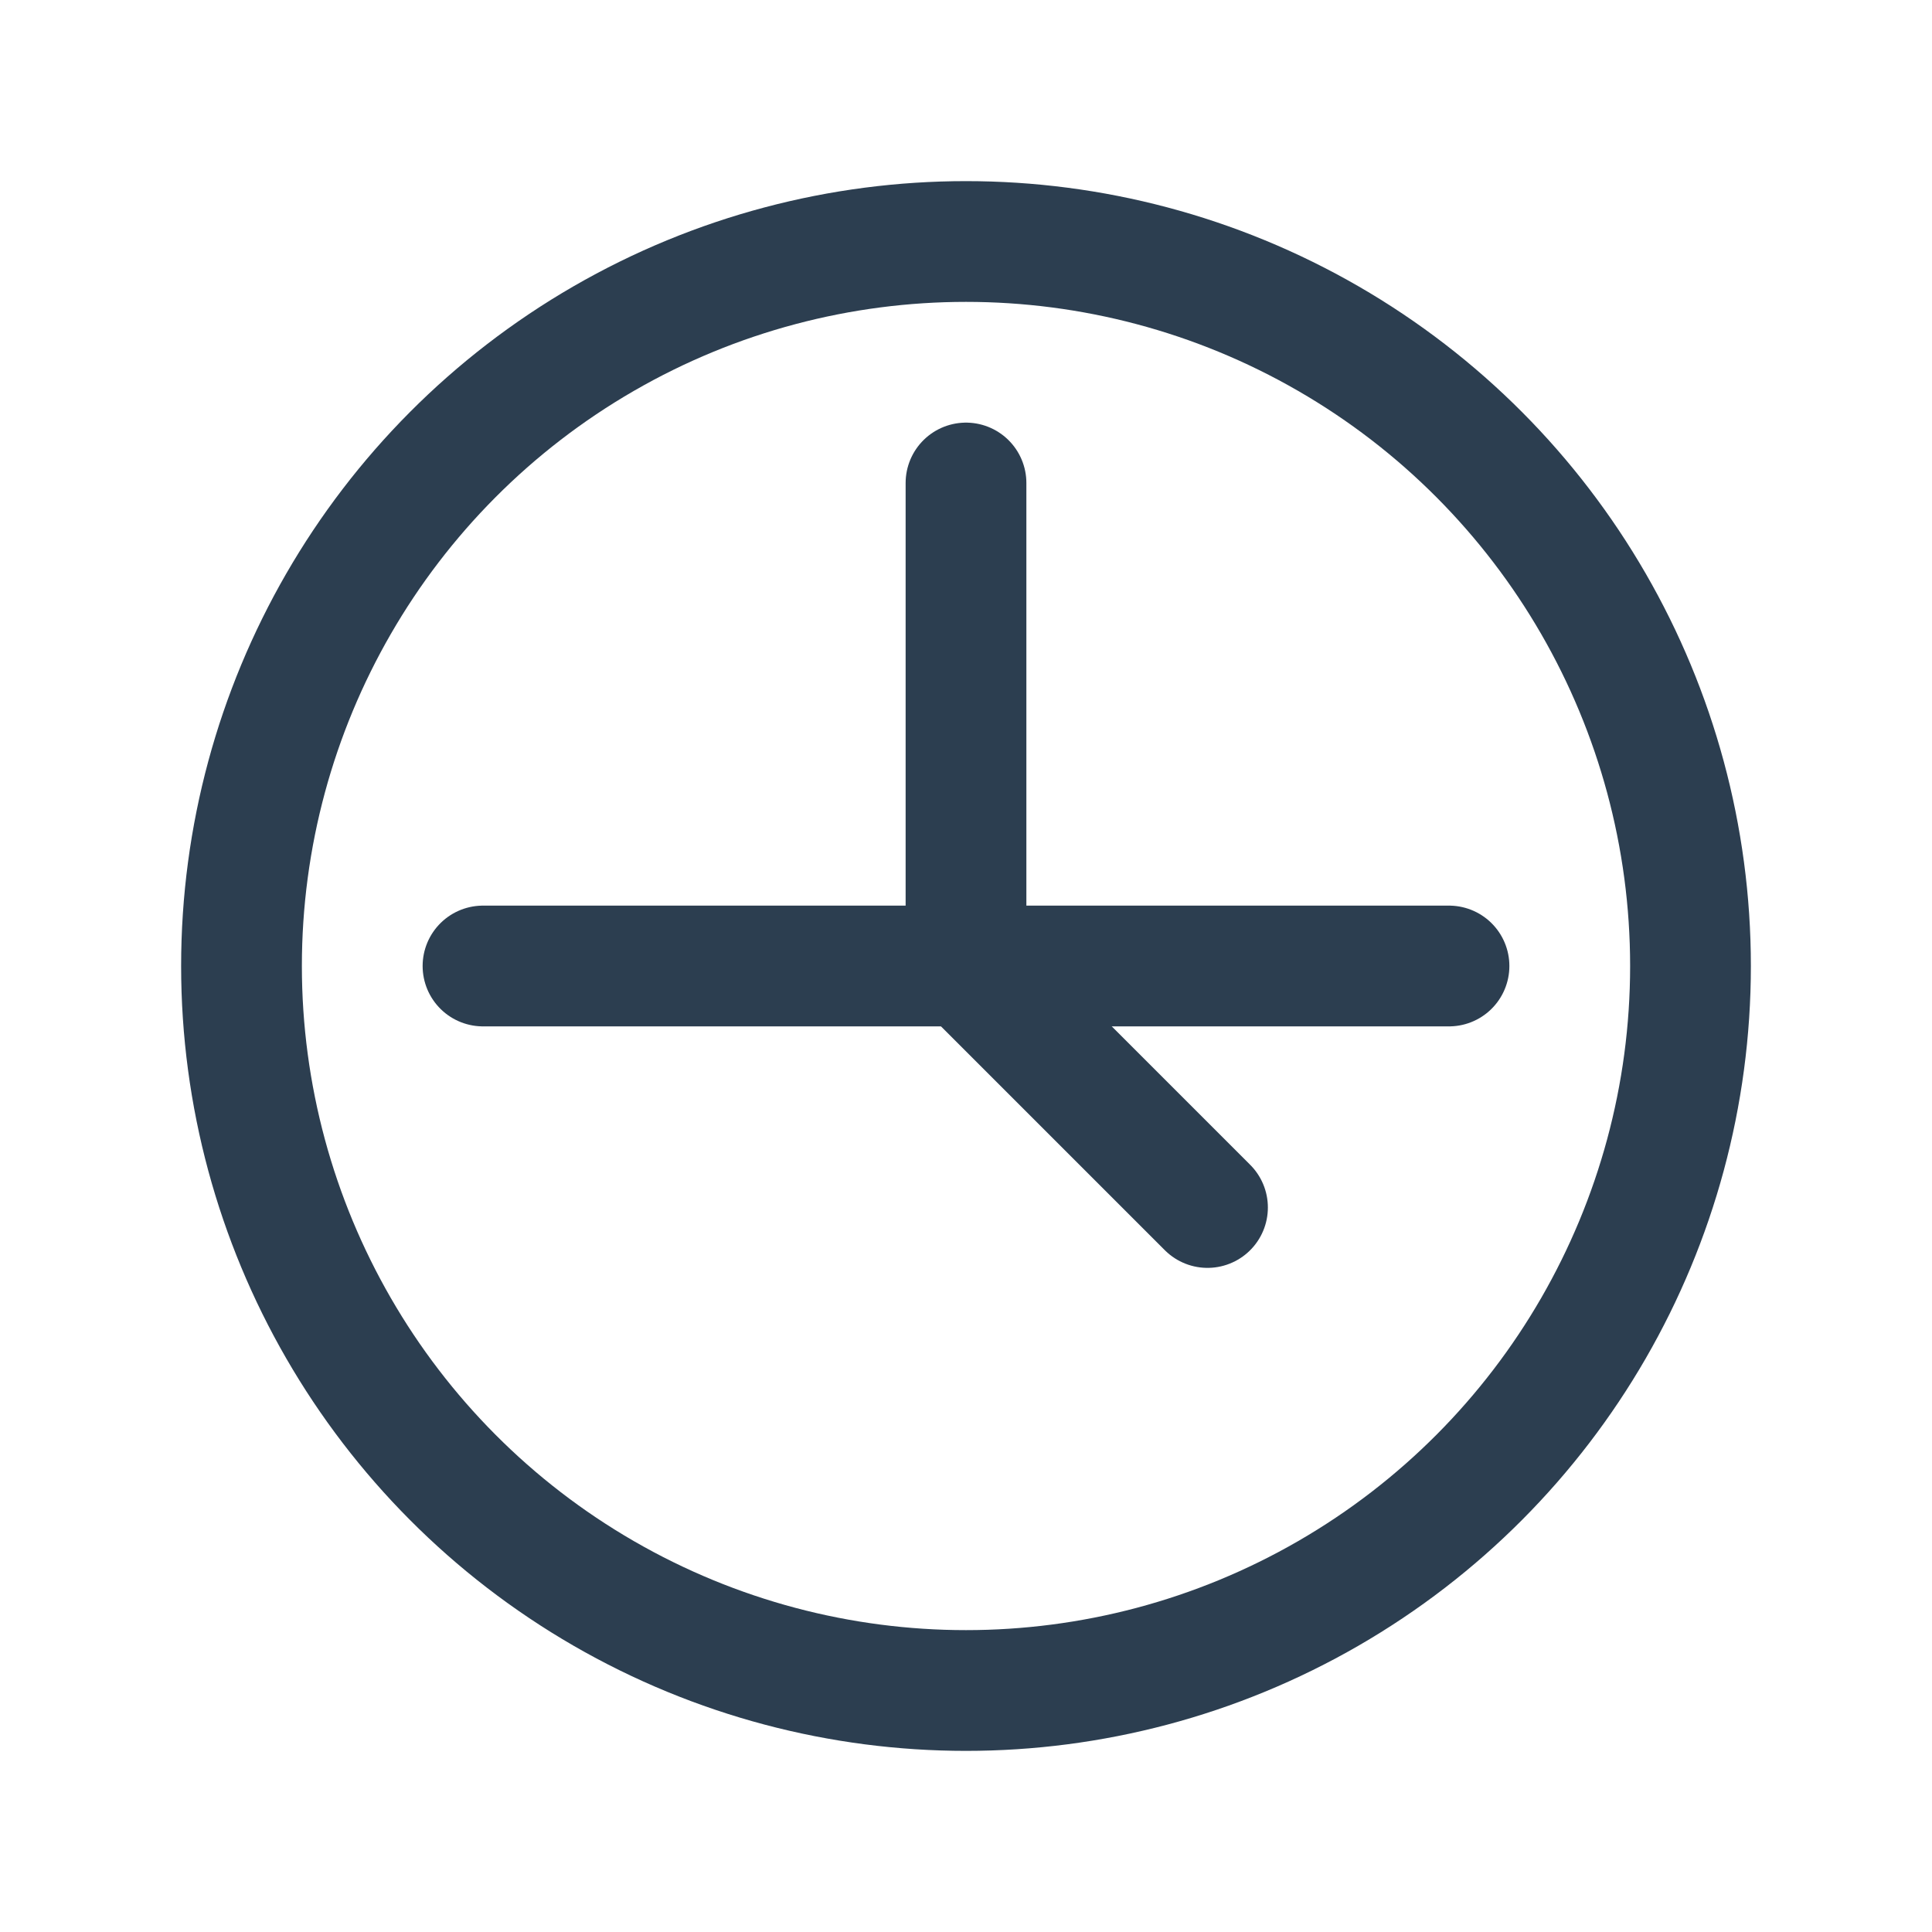 <?xml version="1.0" encoding="UTF-8"?>
<svg width="32" height="32" viewBox="0 0 32 32" fill="none" xmlns="http://www.w3.org/2000/svg">
    <circle cx="16" cy="16" r="12" stroke="#2C3E50" stroke-width="2"/>
    <path d="M16 8V16L20 20" stroke="#2C3E50" stroke-width="2" stroke-linecap="round" stroke-linejoin="round"/>
    <path d="M8 16H24" stroke="#2C3E50" stroke-width="2" stroke-linecap="round"/>
</svg> 